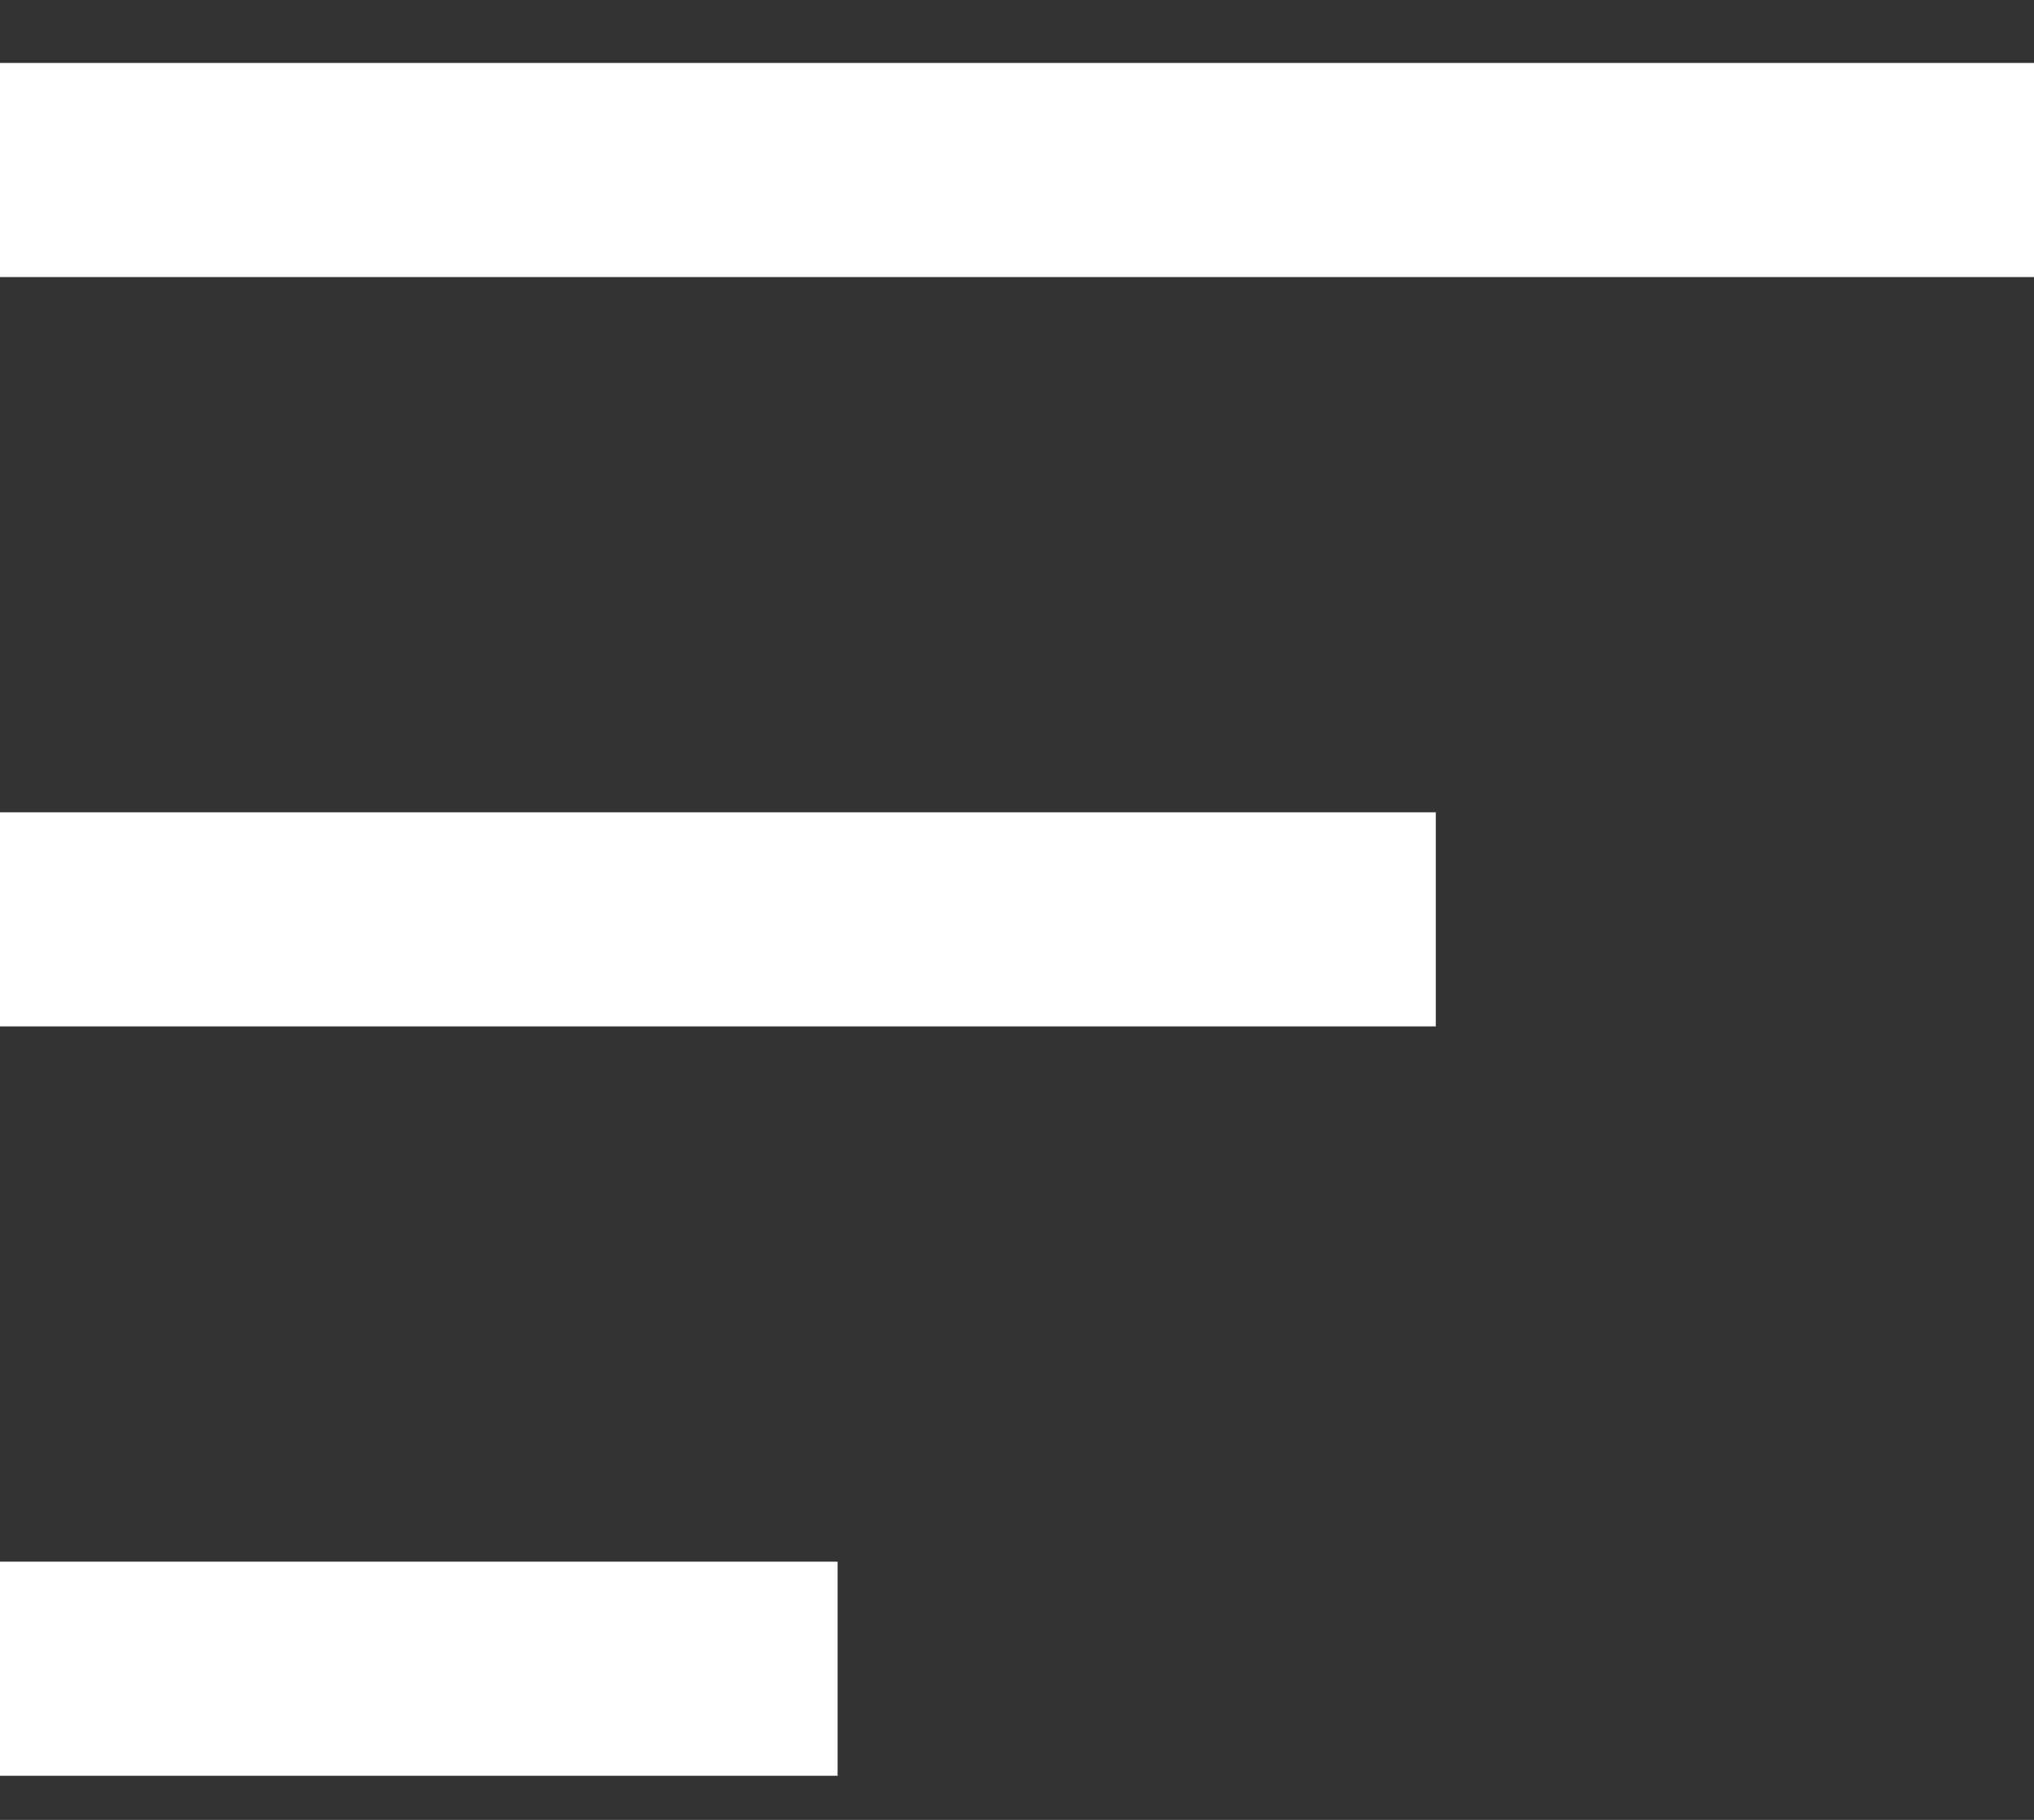 <svg width="19" height="17" viewBox="0 0 19 17" fill="none" xmlns="http://www.w3.org/2000/svg">
<rect x="0" y="0" width="19" height="17" fill="#333333" stroke="none"/>
<g id="Group 44">
<line id="Line 13" y1="1.588" x2="19" y2="1.588" stroke="white" stroke-width="2"/>
<line id="Line 14" y1="8.588" x2="13.412" y2="8.588" stroke="white" stroke-width="2"/>
<line id="Line 15" y1="15.588" x2="7.824" y2="15.588" stroke="white" stroke-width="2"/>
</g>
</svg>

